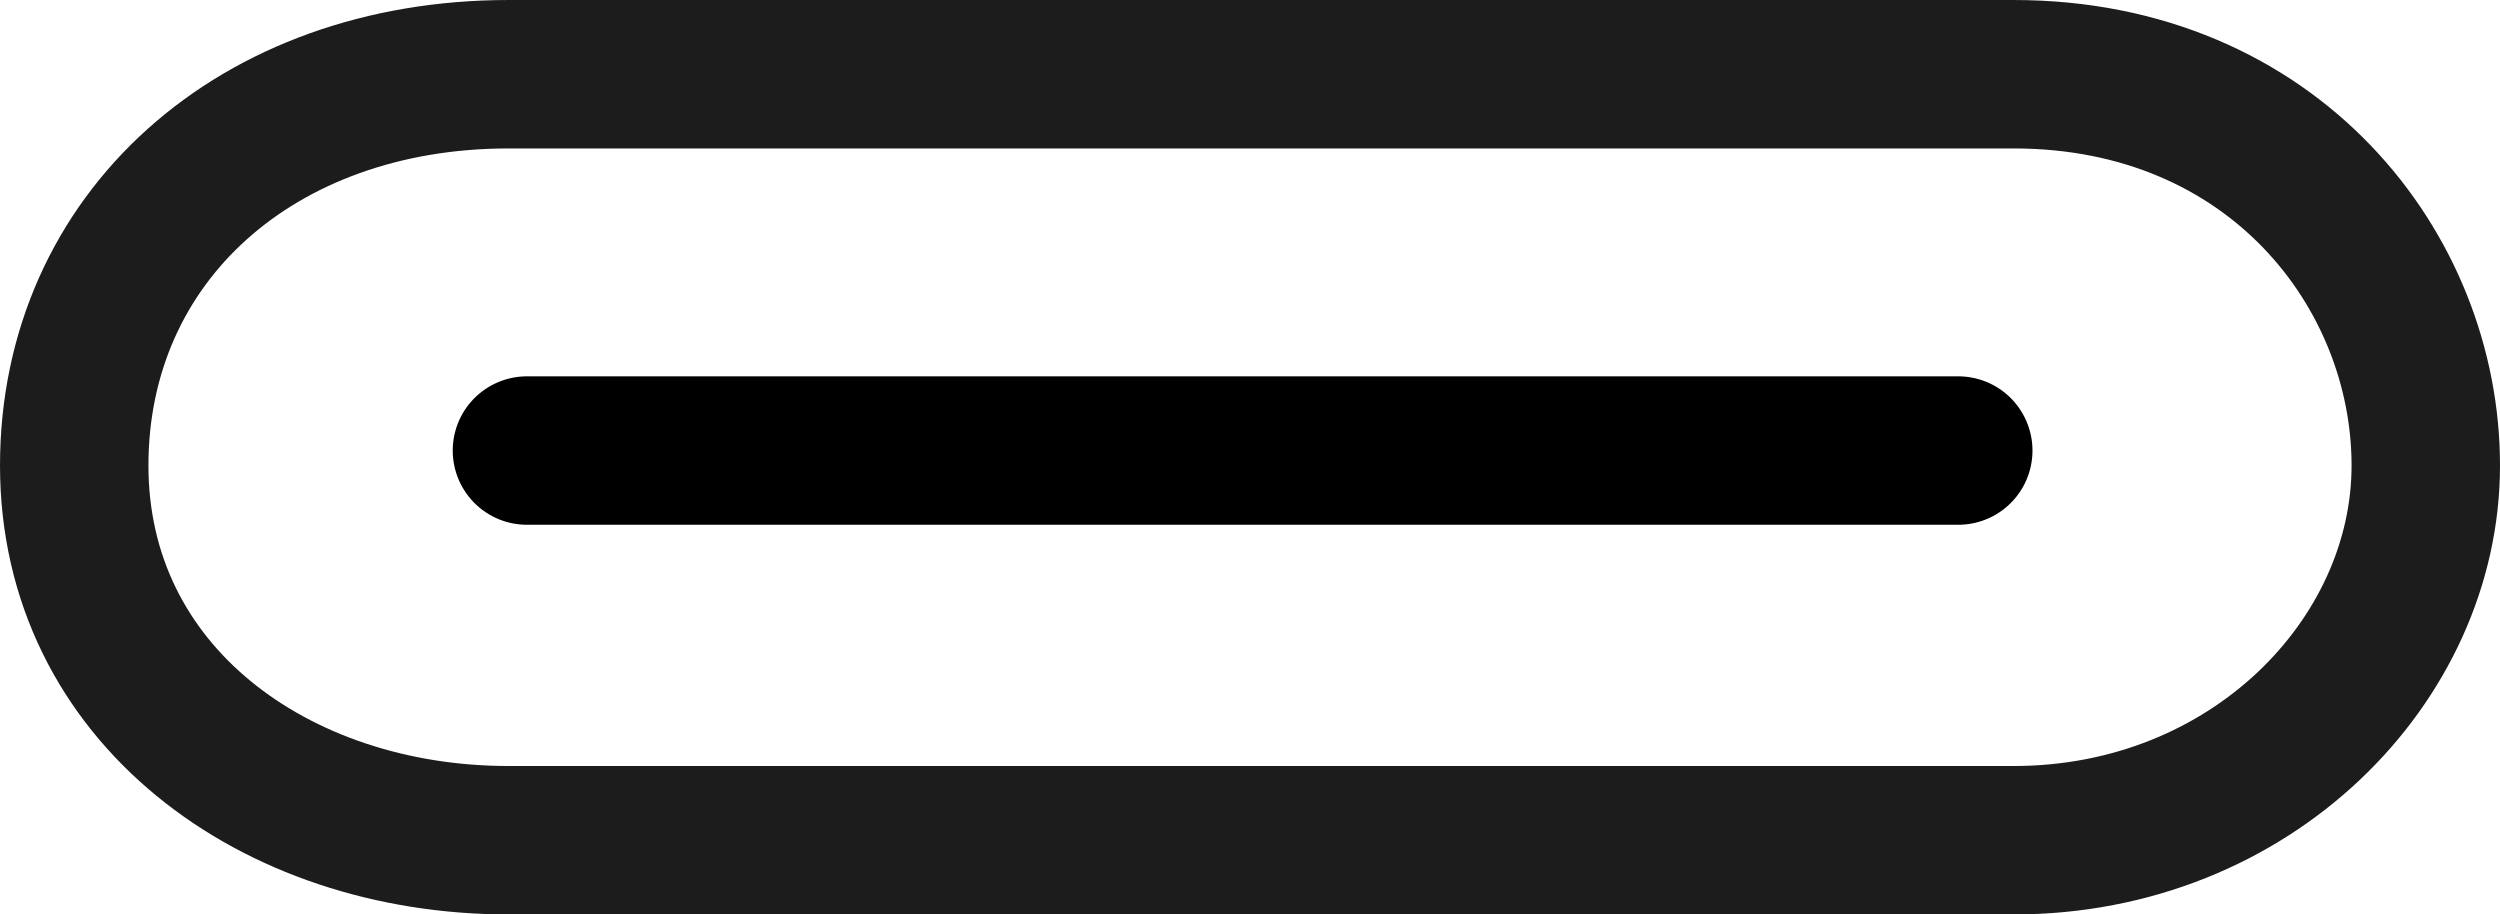 <?xml version="1.0" encoding="UTF-8" standalone="no"?>
<!-- Created with Inkscape (http://www.inkscape.org/) -->

<svg
   xmlns:dc="http://purl.org/dc/elements/1.1/"
   xmlns:cc="http://creativecommons.org/ns#"
   xmlns:rdf="http://www.w3.org/1999/02/22-rdf-syntax-ns#"
   xmlns:svg="http://www.w3.org/2000/svg"
   xmlns="http://www.w3.org/2000/svg"
   xmlns:sodipodi="http://sodipodi.sourceforge.net/DTD/sodipodi-0.dtd"
   xmlns:inkscape="http://www.inkscape.org/namespaces/inkscape"
   width="47.534mm"
   height="17.387mm"
   viewBox="0 0 168.426 61.606"
   version="1.1"
   inkscape:version="0.91 r13725"
   sodipodi:docname="usb-c.svg">
  <defs
     id="defs5638" />
  <sodipodi:namedview
     id="base"
     pagecolor="#ffffff"
     bordercolor="#666666"
     borderopacity="1.0"
     inkscape:pageopacity="0.0"
     inkscape:pageshadow="2"
     inkscape:zoom="1.4"
     inkscape:cx="-0.78622122"
     inkscape:cy="-17.46569"
     inkscape:document-units="px"
     showgrid="false"
     inkscape:window-width="1440"
     inkscape:window-height="806"
     inkscape:window-x="11"
     inkscape:window-y="0"
     inkscape:window-maximized="0"
     fit-margin-top="0"
     fit-margin-left="0"
     fit-margin-right="0"
     fit-margin-bottom="0" />
  <g
     inkscape:groupmode="layer"
     inkscape:label="outline"
     transform="translate(-202.714,-574.509)">
    <g>
      <path
         sodipodi:nodetypes="zsszssz"
         inkscape:connector-curvature="0"
         d="m 366.14,605.875 c 0,13.128 -11.76,25.24 -27.771,25.24 l -101.383,0 c -15.772,0 -29.271,-9.852 -29.271,-25.24 1e-5,-15.388 12.318,-26.366 29.271,-26.366 l 101.383,0 c 17.514,0 27.771,13.238 27.771,26.366 z"
         style="opacity:0.89;fill:none;fill-opacity:1;stroke:#000000;stroke-width:10;stroke-linecap:round;stroke-linejoin:round;stroke-miterlimit:4;stroke-dasharray:none;stroke-opacity:1" />
      <path
         sodipodi:nodetypes="cc"
         inkscape:connector-curvature="0"
         d="m 238.214,604.862 96.429,0"
         style="fill:none;fill-rule:evenodd;stroke:#000000;stroke-width:10;stroke-linecap:round;stroke-linejoin:miter;stroke-miterlimit:4;stroke-dasharray:none;stroke-opacity:1" />
    </g>
  </g>
</svg>
